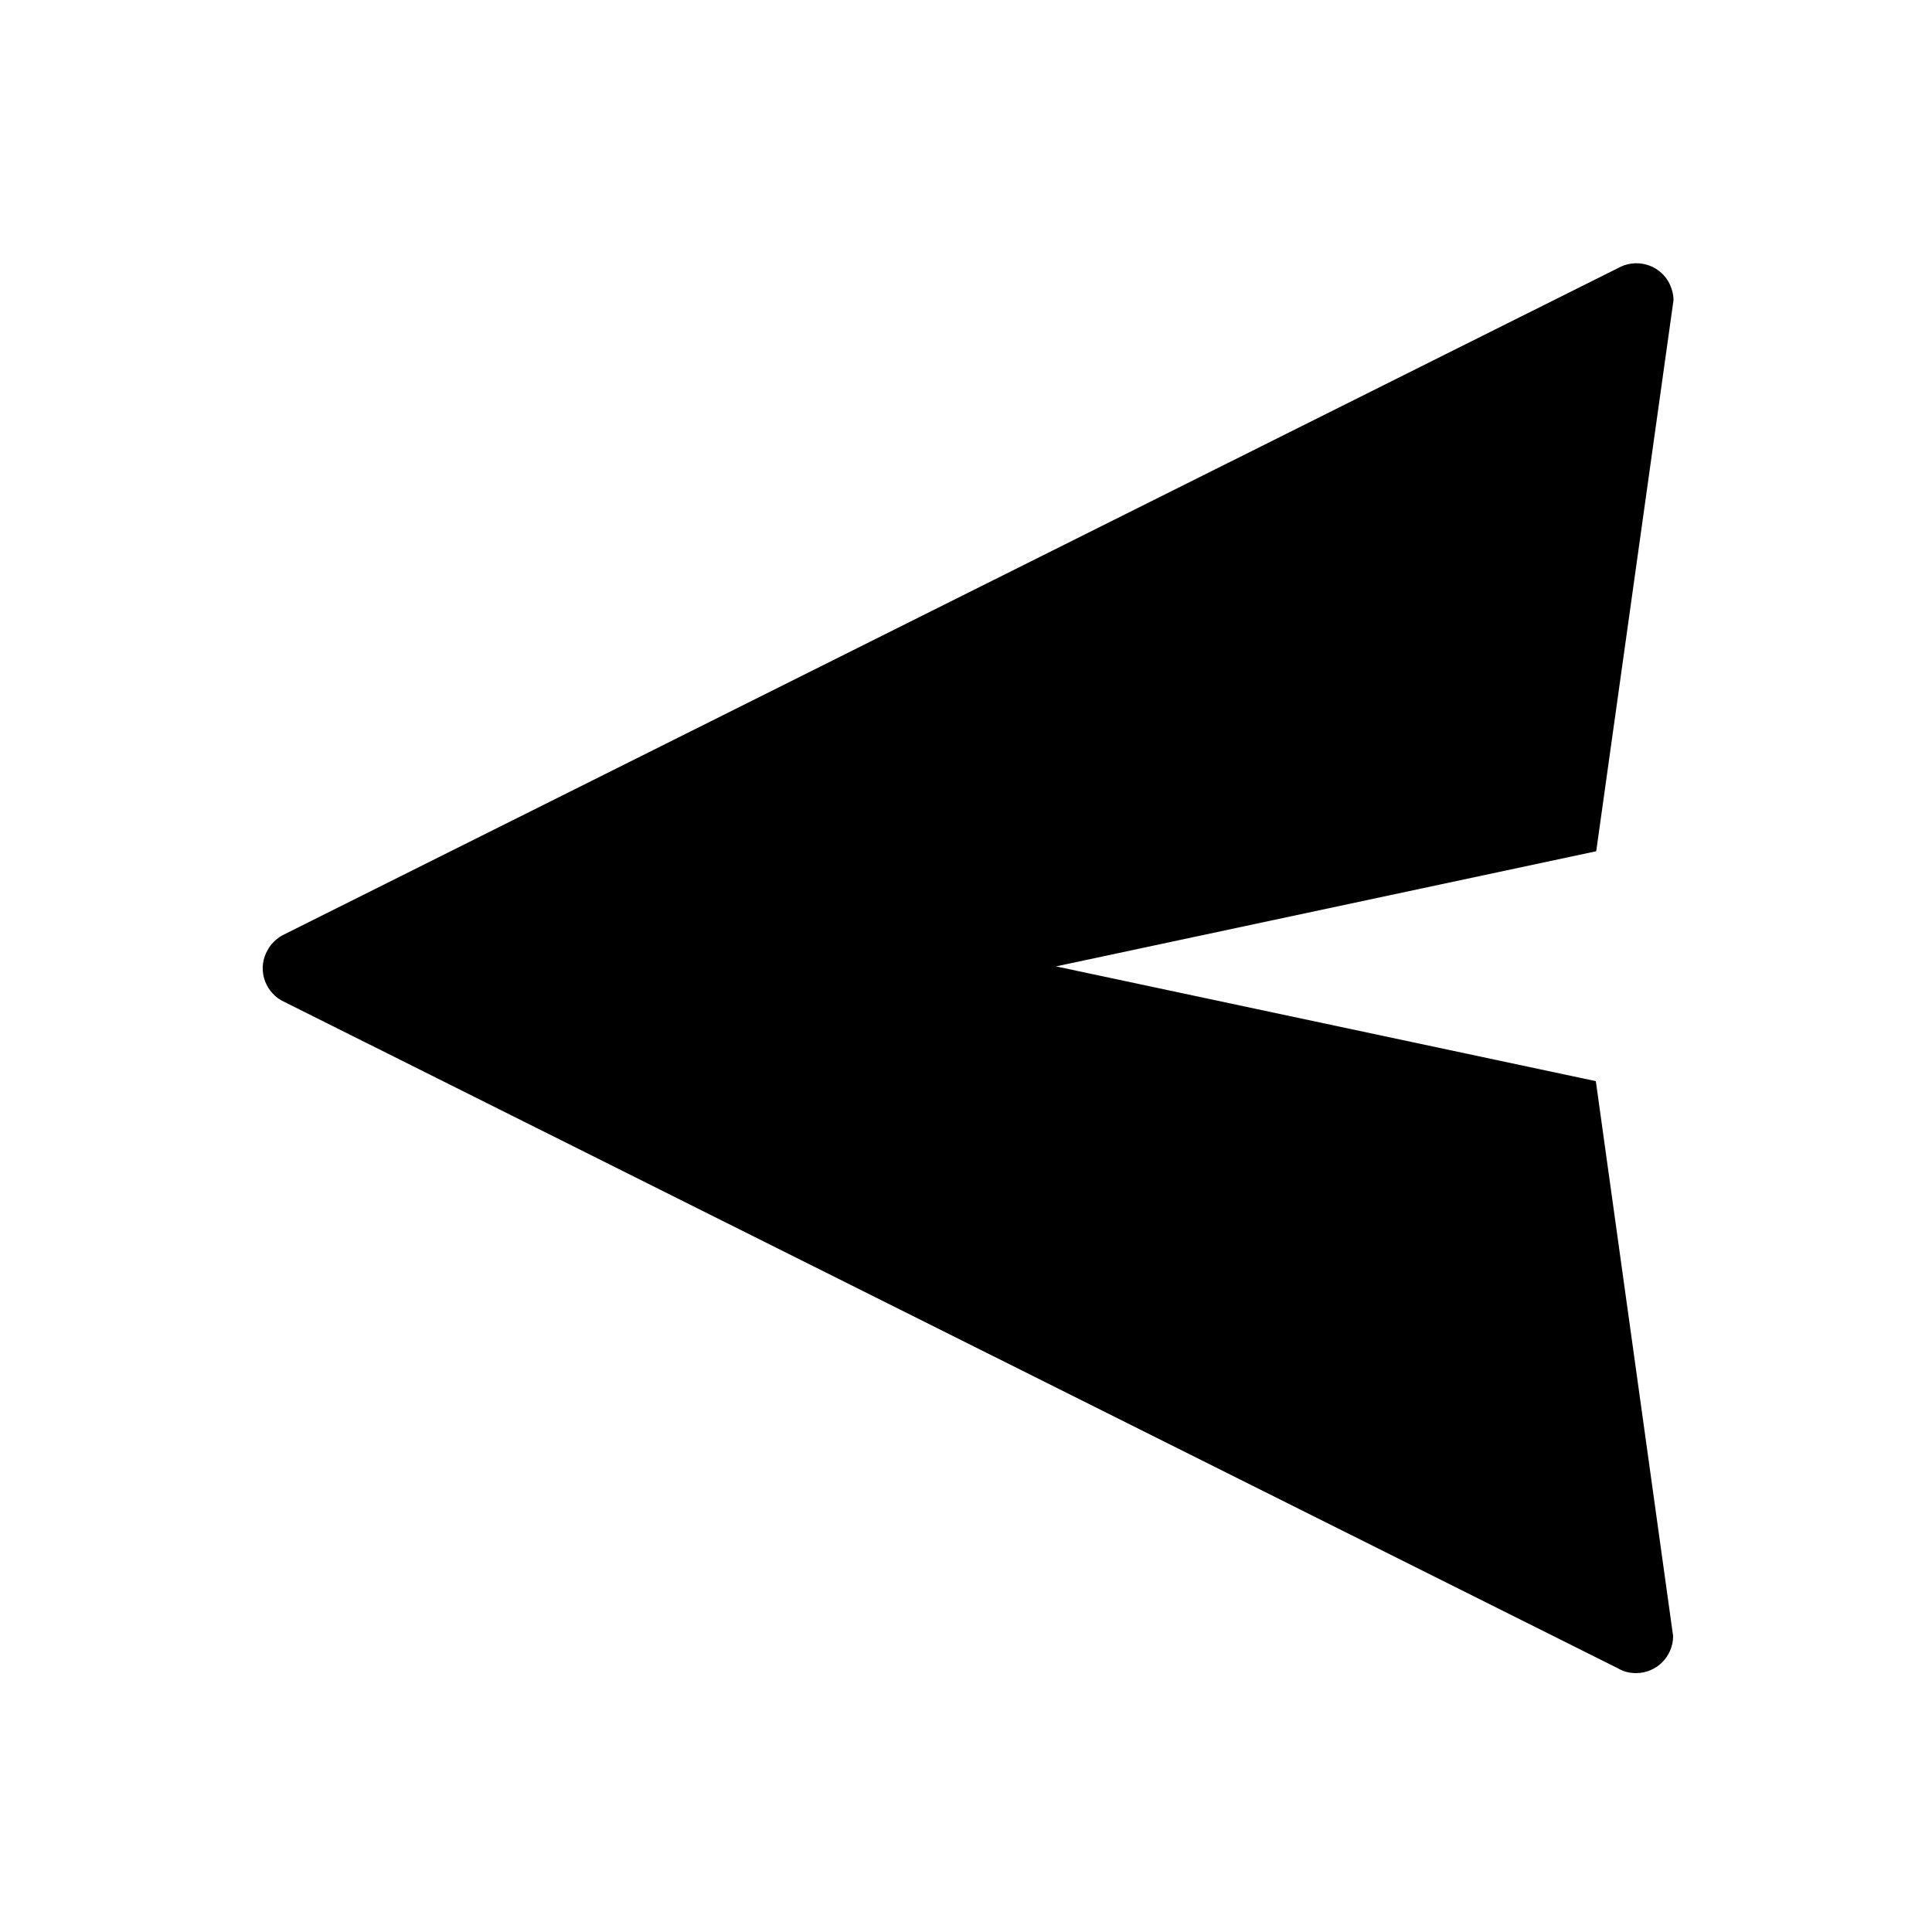 <?xml version="1.0" encoding="utf-8"?>
<!-- Generator: Adobe Illustrator 24.3.0, SVG Export Plug-In . SVG Version: 6.00 Build 0)  -->
<svg version="1.1" id="Layer_1" xmlns="http://www.w3.org/2000/svg" xmlns:xlink="http://www.w3.org/1999/xlink" x="0px" y="0px"
	 viewBox="0 0 500 500" style="enable-background:new 0 0 500 500;" xml:space="preserve">
<path id="Artboard_1" d="M72.8,242.2L418.7,69.4c4.6-2.6,10.4-1.1,13.1,3.5c0.8,1.5,1.3,3.1,1.3,4.8l-20,142.6l-139.8,29.8
	L413,279.8l20,143.6c0,5.3-4.3,9.6-9.6,9.6c-1.7,0-3.3-0.4-4.8-1.3L72.8,258.9c-4.6-2.7-6.2-8.5-3.5-13.1
	C70.1,244.3,71.4,243.1,72.8,242.2z"/>
</svg>
